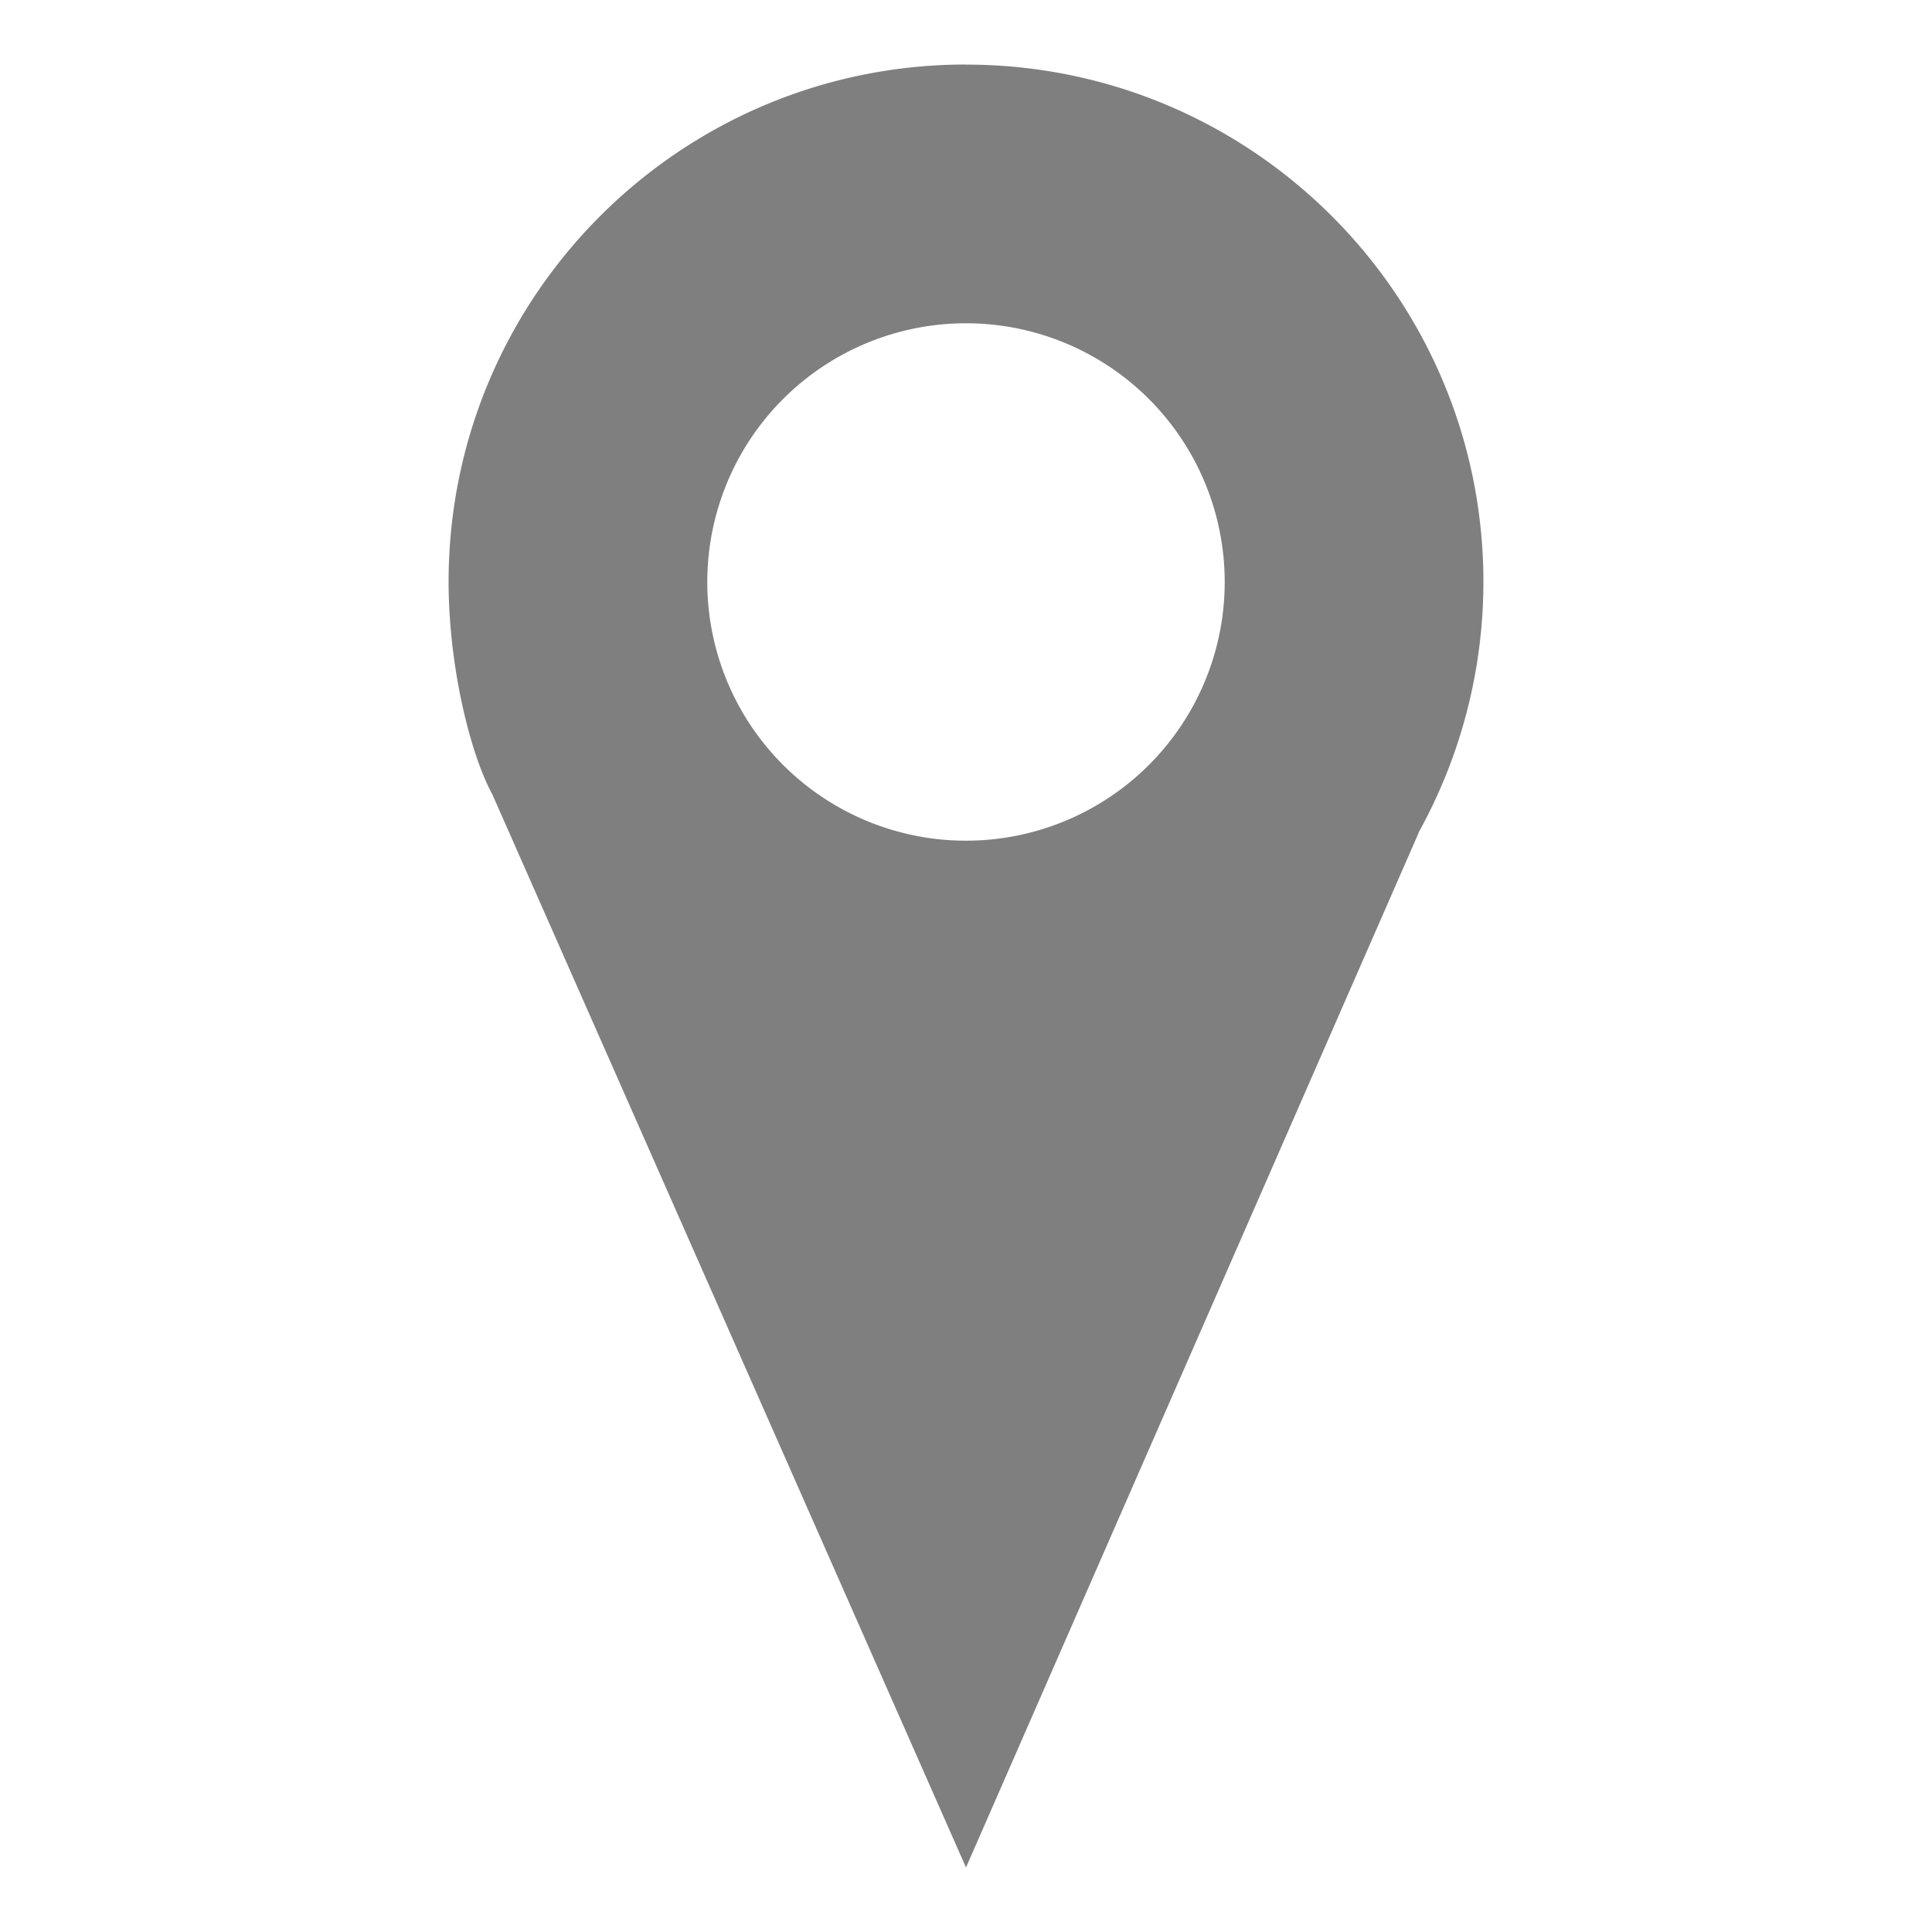 <svg xmlns="http://www.w3.org/2000/svg" viewBox="0 0 512 512"><path fill="#7f7f7f" d="M256 17.1c-75.73 0-137.12 61.4-137.12 137.13.05 23.25 6.02 46.1 11.58 56.26L256 494.9l119.98-274.24h-.06a137.13 137.13 0 0 0 17.2-66.42c0-75.73-61.39-137.12-137.12-137.12zm0 68.57a68.56 68.56 0 0 1 68.56 68.56A68.56 68.56 0 0 1 256 222.79a68.56 68.56 0 0 1-68.56-68.56A68.56 68.56 0 0 1 256 85.67z"/></svg>